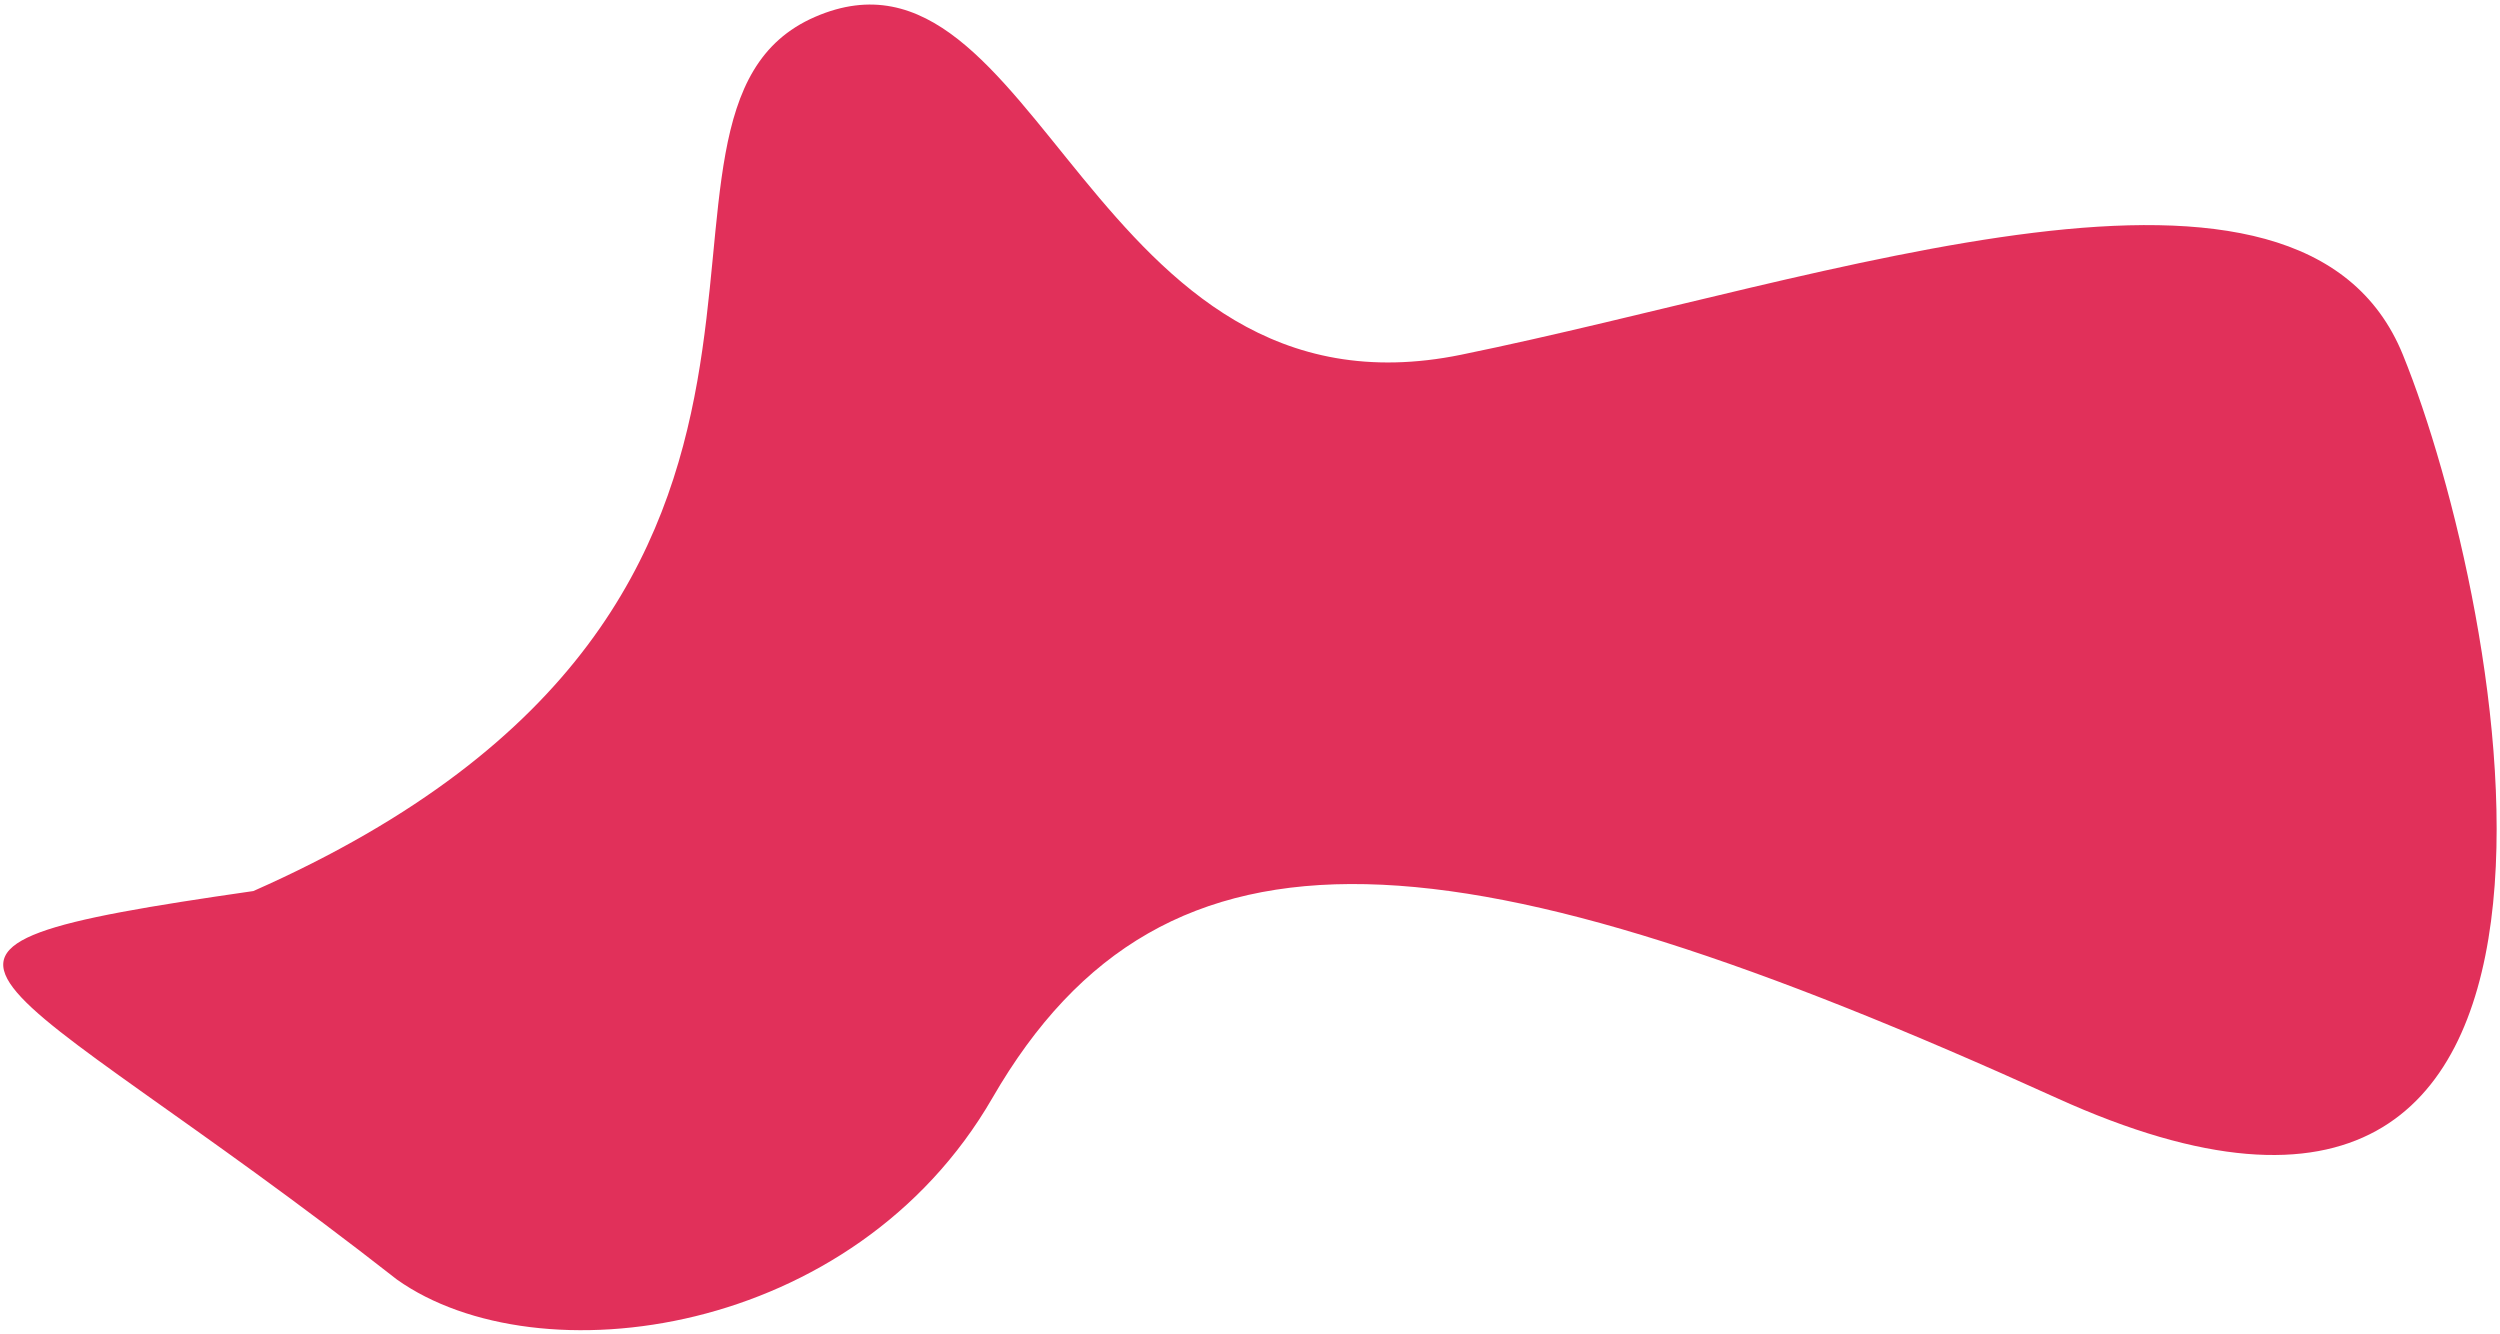 <svg width="296" height="158" viewBox="0 0 296 158" fill="none" xmlns="http://www.w3.org/2000/svg">
<path d="M96.5 2C70 13.5 108 70.999 30 105.5C-19.997 112.704 -1.529 113.501 47 151.5C63.667 163.333 101.1 158.4 117.5 130C138 94.5 173 98 243.5 130C314 162 296.5 71.5 284.5 42C272.5 12.5 217 33 173 42C129 51 123 -9.5 96.5 2Z" fill="#E1305A"/>
</svg>
